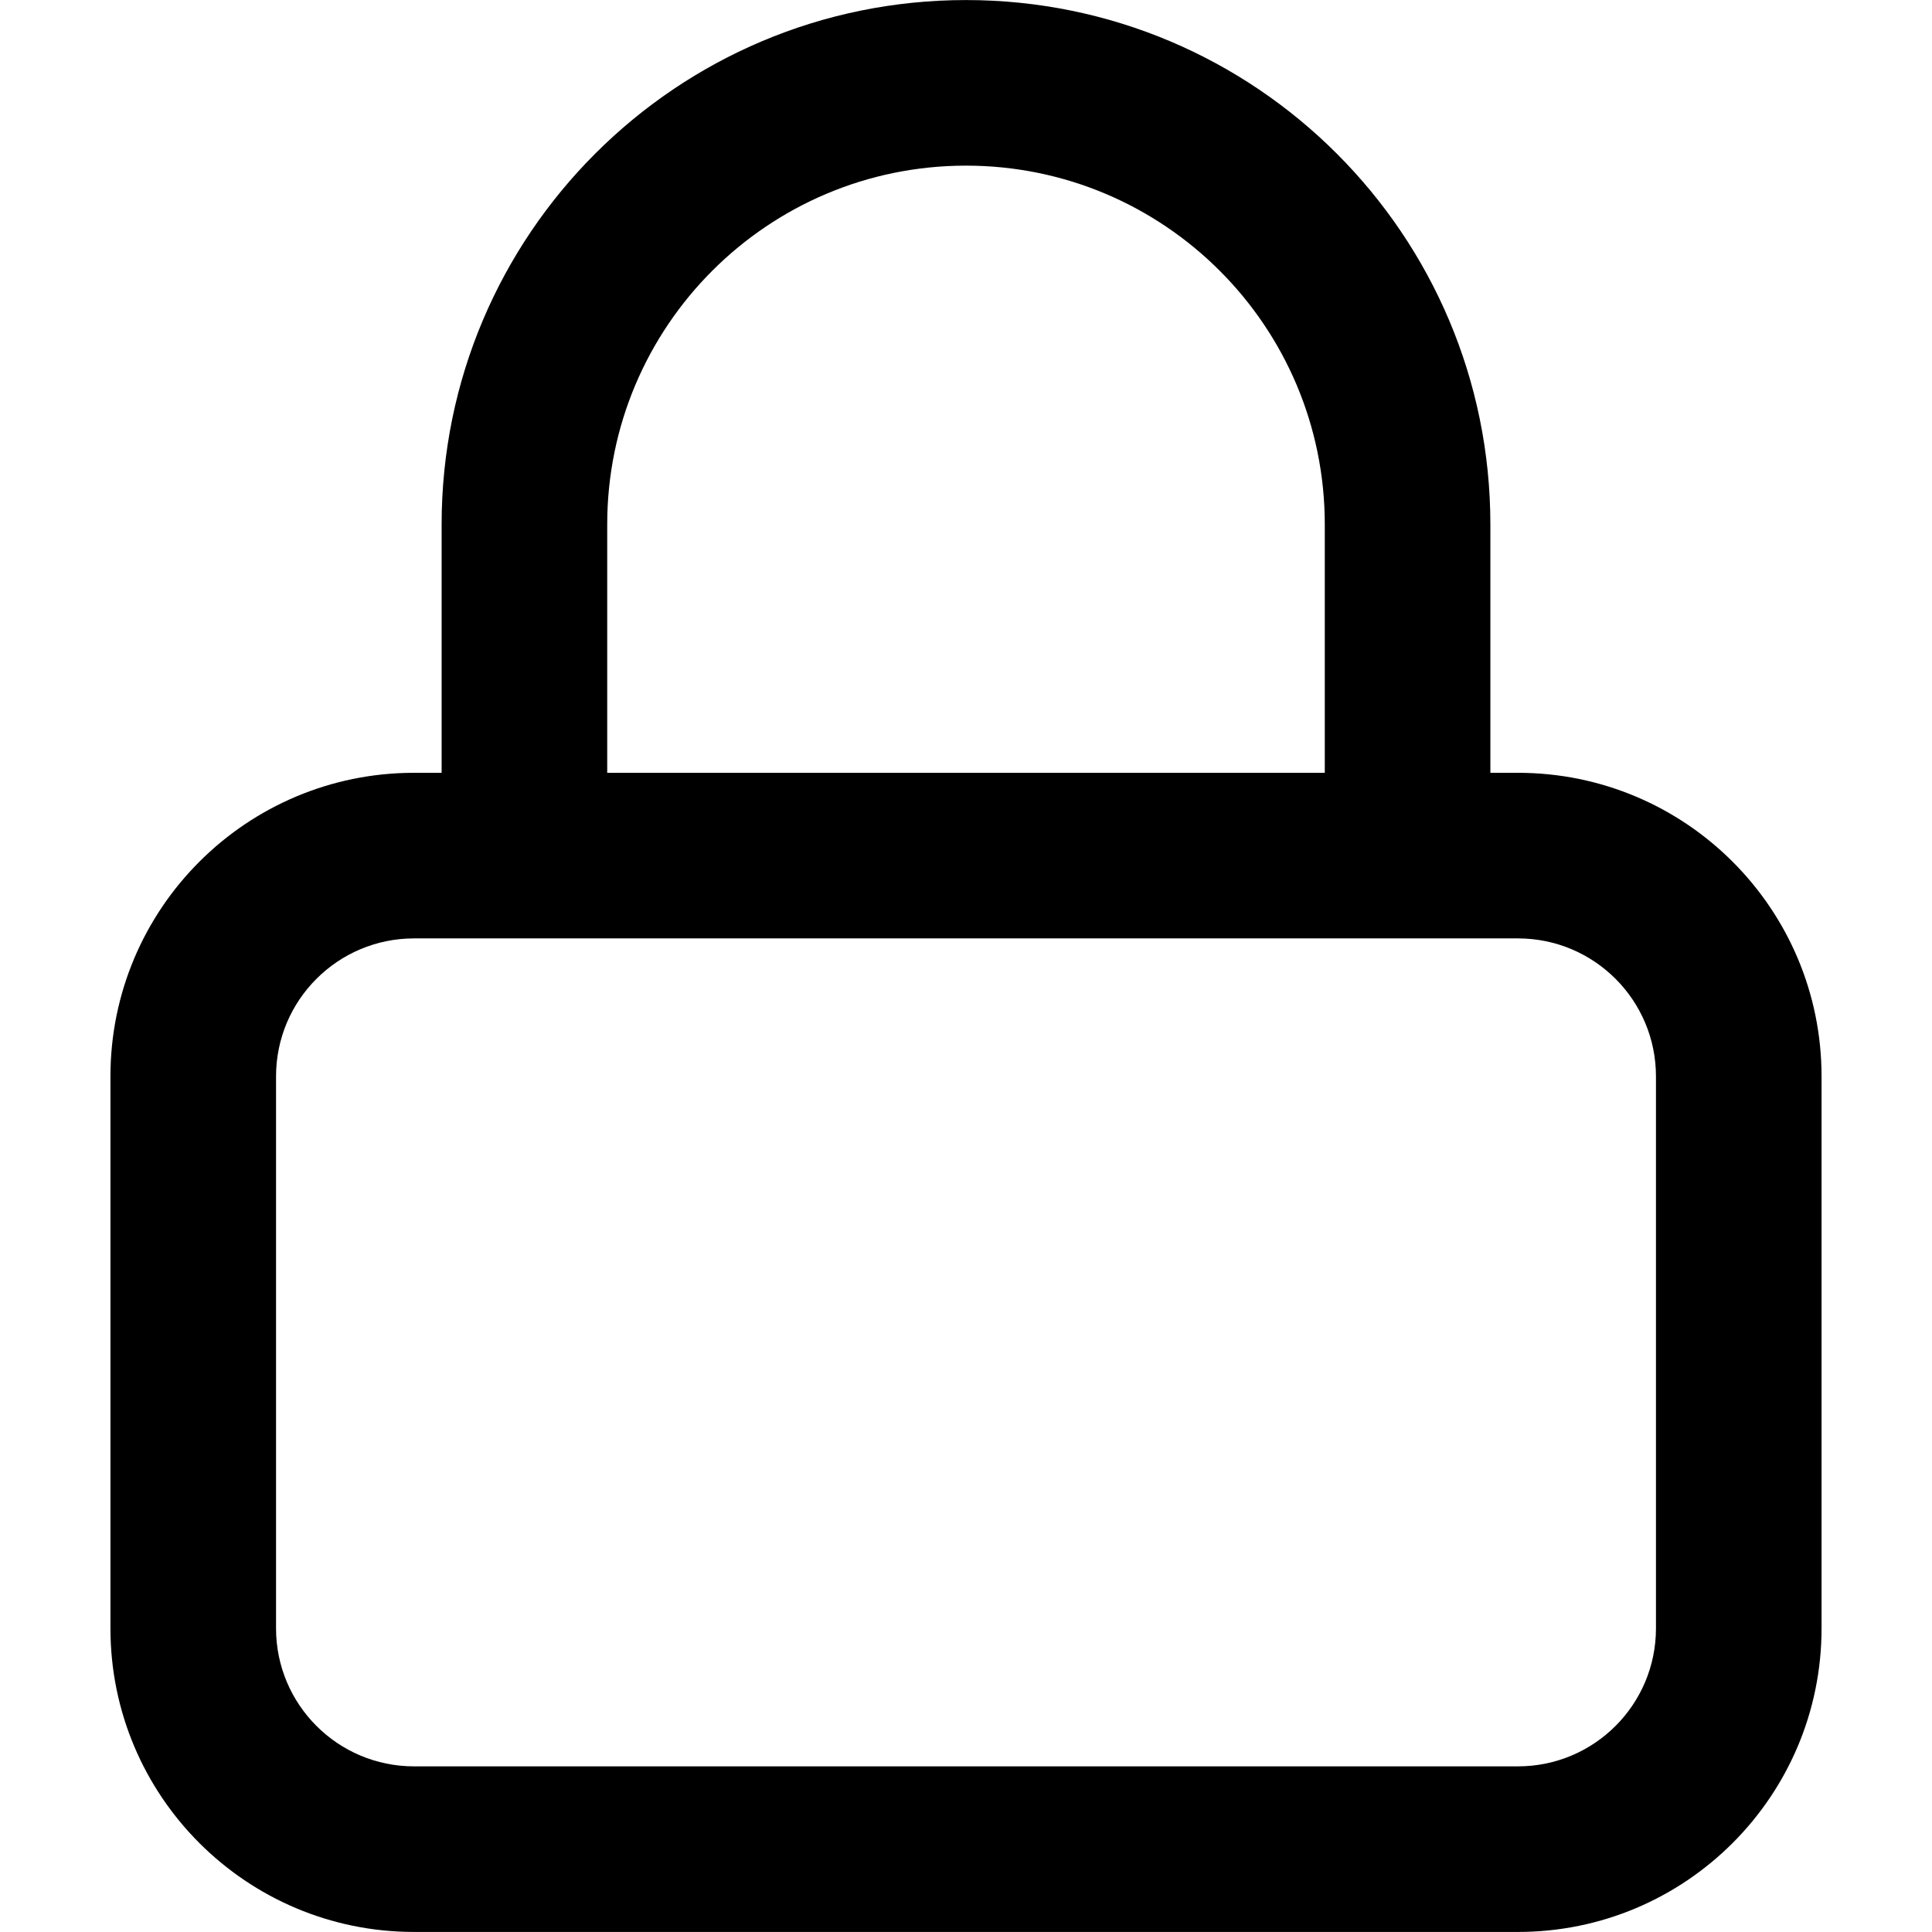 <svg xmlns="http://www.w3.org/2000/svg" viewBox="0 0 1024 1024"><path fill="currentColor" d="M804.555 409.605h-14.628v-131.65C789.927 124.46 665.495.027 511.999.027S234.071 124.459 234.071 277.955v131.65h-14.628c-88.865 0-160.905 72.04-160.905 160.905v292.555c0 88.865 72.04 160.905 160.905 160.905h585.111c88.865 0 160.905-72.04 160.905-160.905V570.51c0-88.865-72.04-160.905-160.905-160.905zm-482.716-131.65c0-105.022 85.138-190.161 190.161-190.161s190.161 85.138 190.161 190.161v131.65H321.84zm555.855 585.111c0 40.393-32.745 73.138-73.138 73.138H219.445c-40.393 0-73.138-32.745-73.138-73.138V570.511c0-40.393 32.745-73.138 73.138-73.138h585.111c40.393 0 73.138 32.745 73.138 73.138z"/></svg>